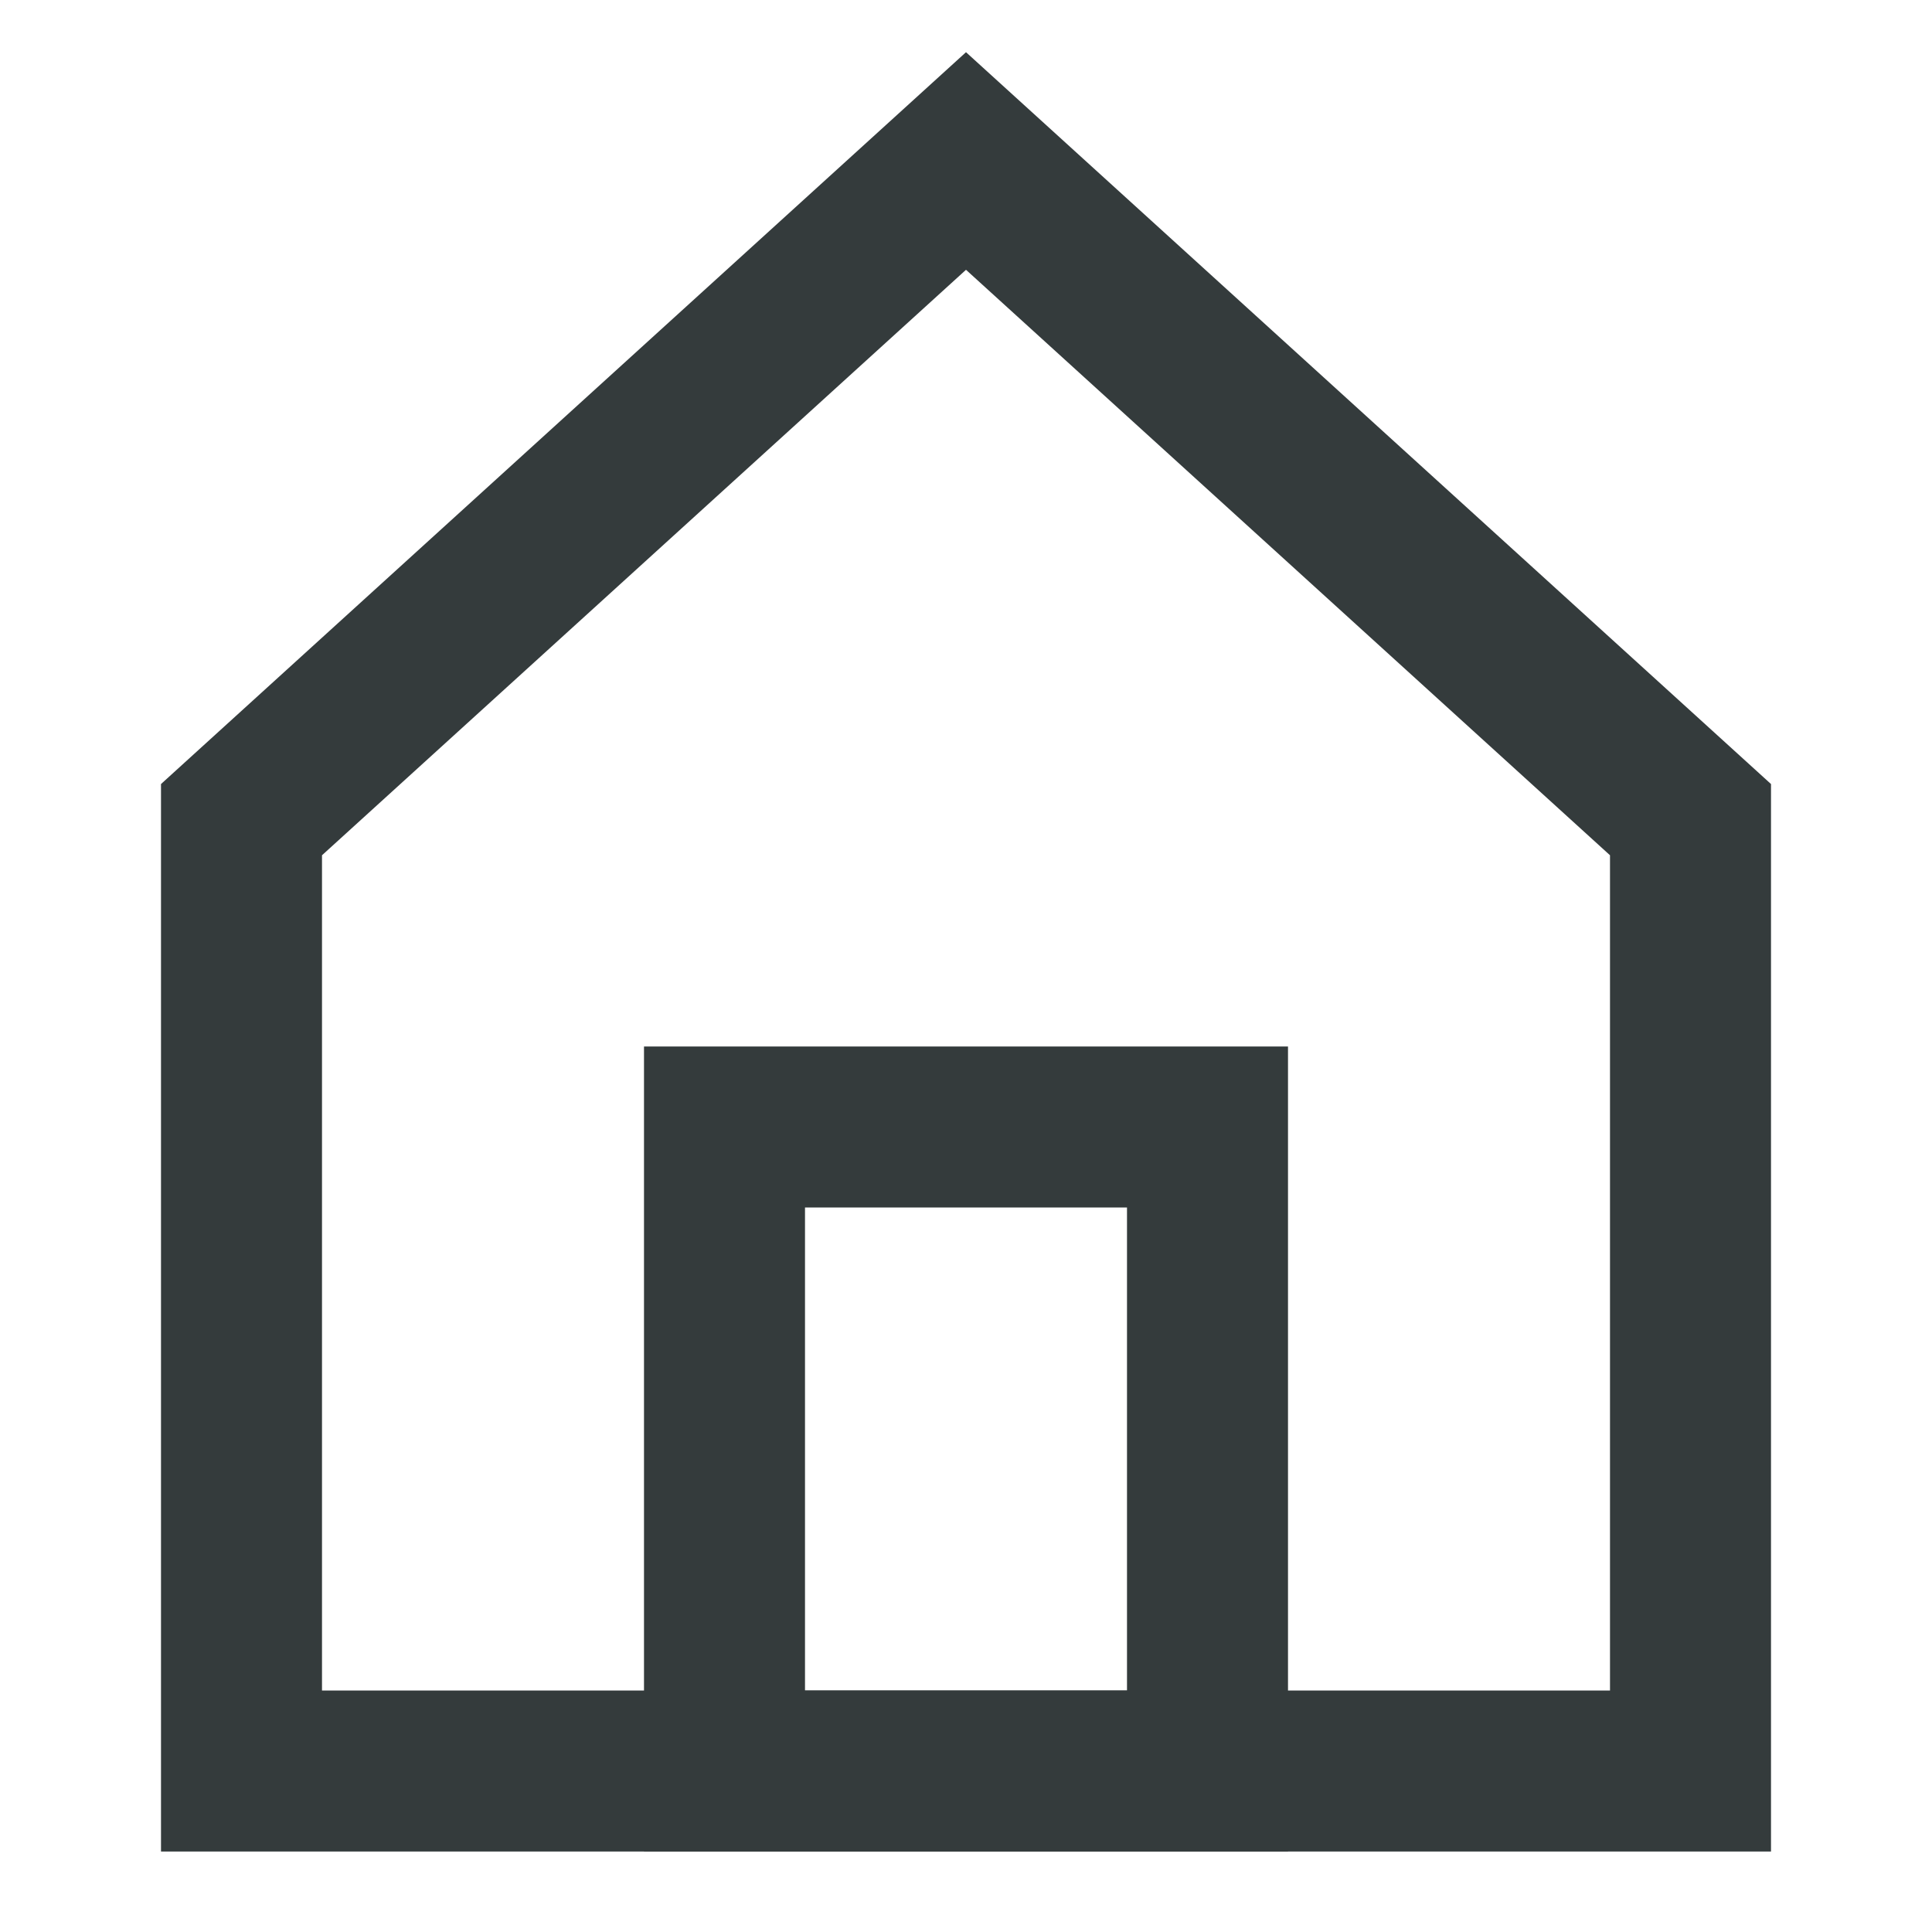 <svg width="24" height="24" viewBox="0 0 24 24" fill="none" xmlns="http://www.w3.org/2000/svg">
<path d="M3 10.182V22H21V10.182L12 2L3 10.182Z" stroke="#343B3C" stroke-width="2" stroke-linecap="square"/>
<path d="M15 14H9V22H15V14Z" stroke="#343B3C" stroke-width="2" stroke-linecap="square"/>
</svg>
